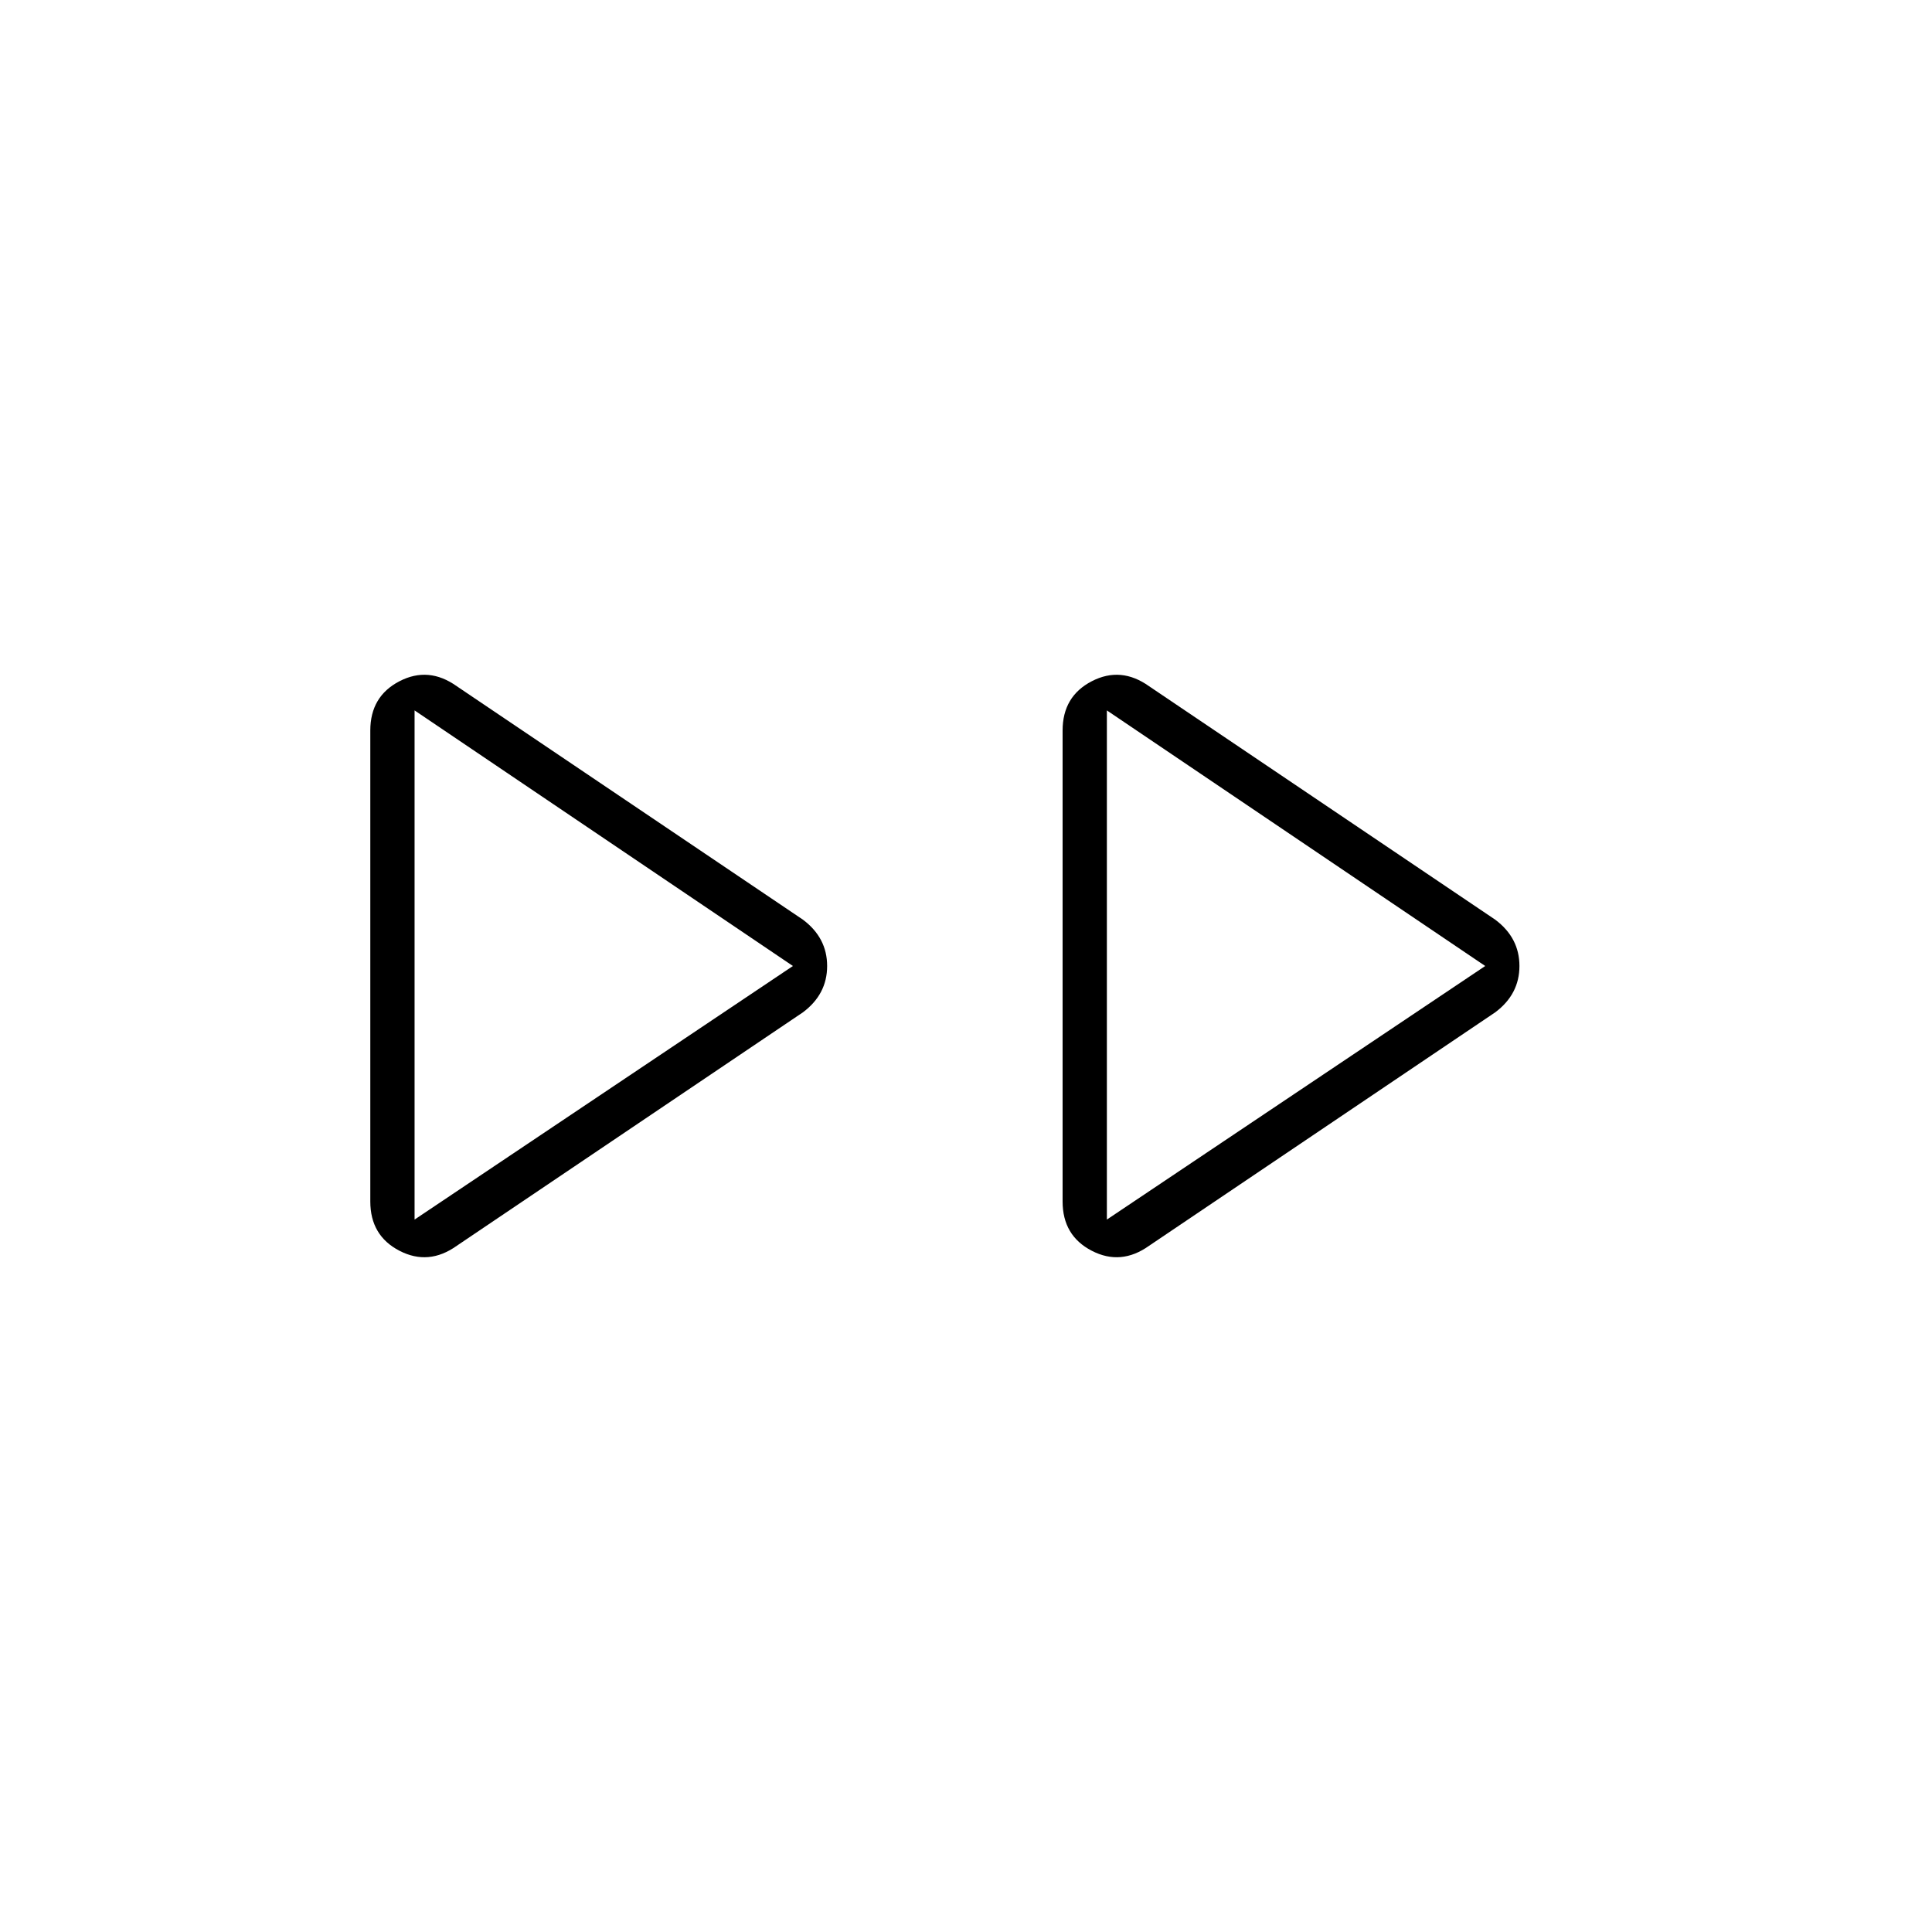 <svg xmlns="http://www.w3.org/2000/svg" height="48" width="48"><path d="M11.35 30.95Q10.65 31.45 9.925 31.075Q9.2 30.7 9.2 29.85V18.15Q9.2 17.3 9.925 16.925Q10.65 16.55 11.35 17.05L19.95 22.85Q20.55 23.3 20.55 24Q20.55 24.7 19.95 25.15ZM28.55 30.95Q27.85 31.45 27.125 31.075Q26.4 30.7 26.4 29.85V18.15Q26.4 17.3 27.125 16.925Q27.85 16.55 28.55 17.05L37.15 22.85Q37.75 23.3 37.75 24Q37.75 24.7 37.15 25.15ZM10.3 24ZM27.5 24ZM10.3 30.3 19.7 24 10.3 17.65ZM27.5 30.3 36.9 24 27.5 17.65Z"/></svg>